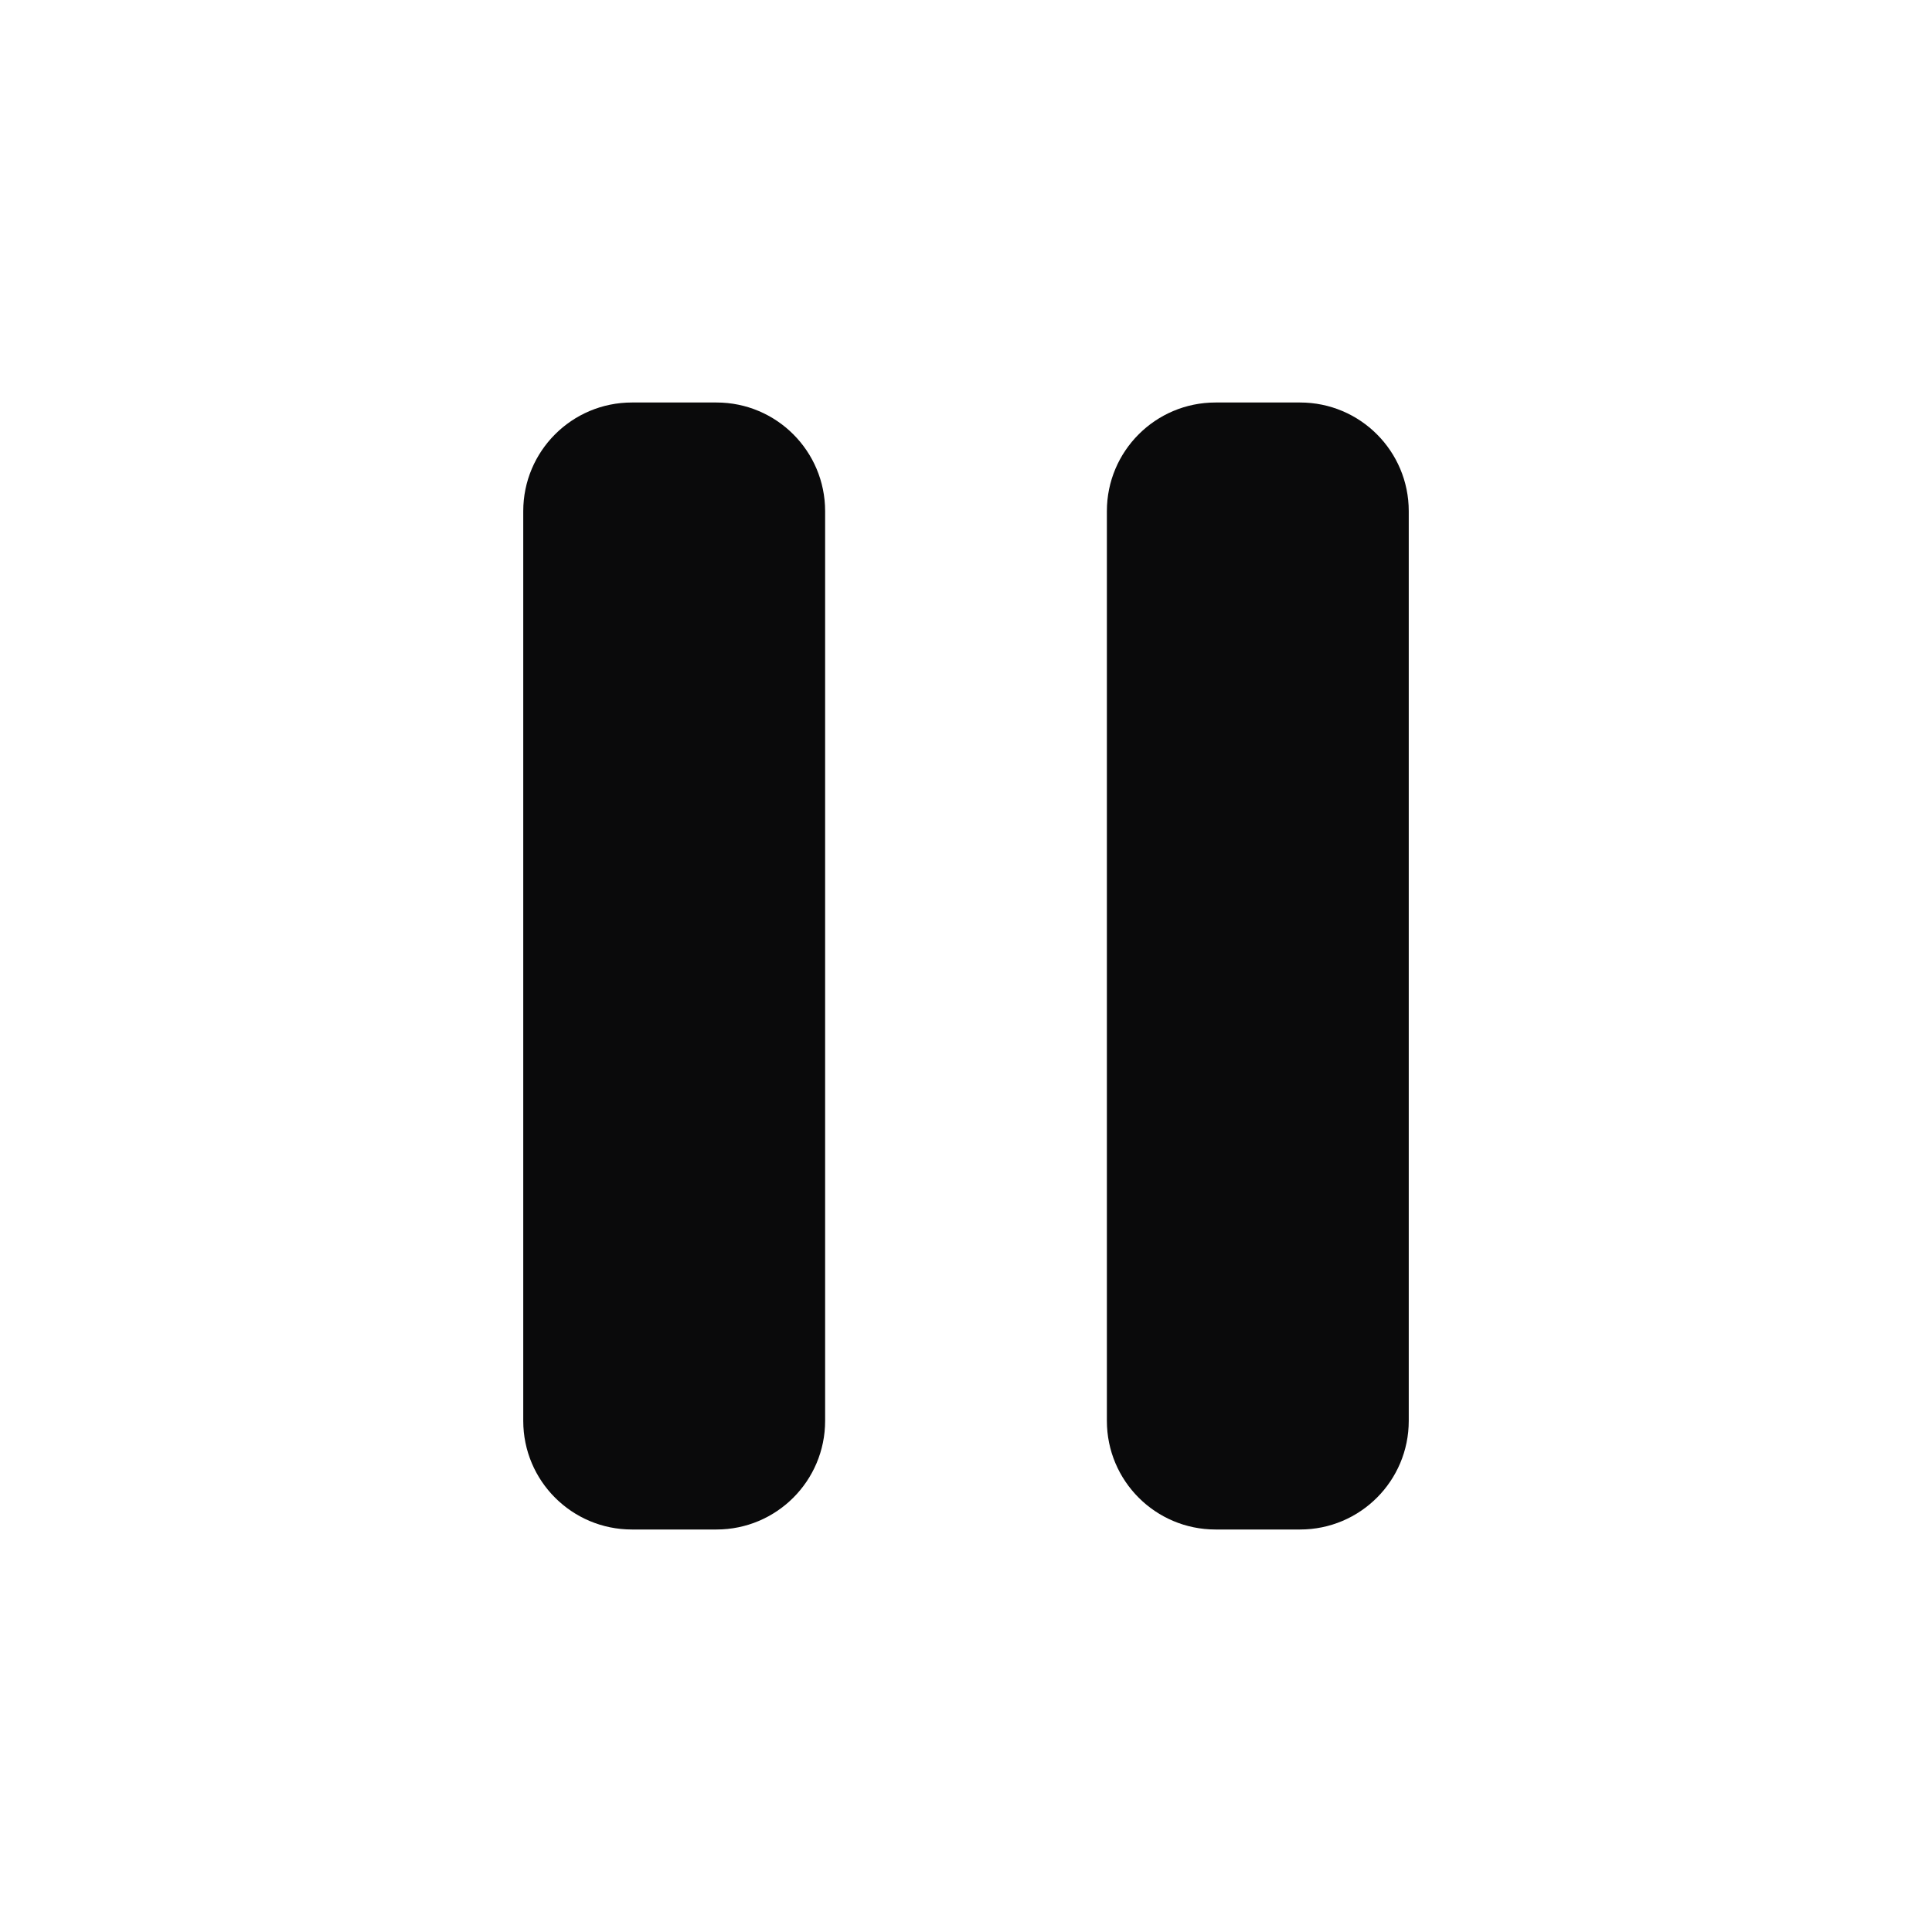 <svg width="24" height="24" viewBox="0 0 24 24" fill="none" xmlns="http://www.w3.org/2000/svg">
<path fill-rule="evenodd" clip-rule="evenodd" d="M7.85 5C7.104 5 6.5 5.604 6.5 6.35V17.65C6.5 18.396 7.104 19 7.85 19H8.9C9.646 19 10.25 18.396 10.25 17.65V6.35C10.25 5.604 9.646 5 8.9 5H7.85ZM15.1 5C14.354 5 13.75 5.604 13.75 6.35V17.65C13.75 18.396 14.354 19 15.1 19H16.15C16.896 19 17.5 18.396 17.5 17.65V6.35C17.5 5.604 16.896 5 16.15 5H15.1Z" fill="#0A0A0B"/>
</svg>
